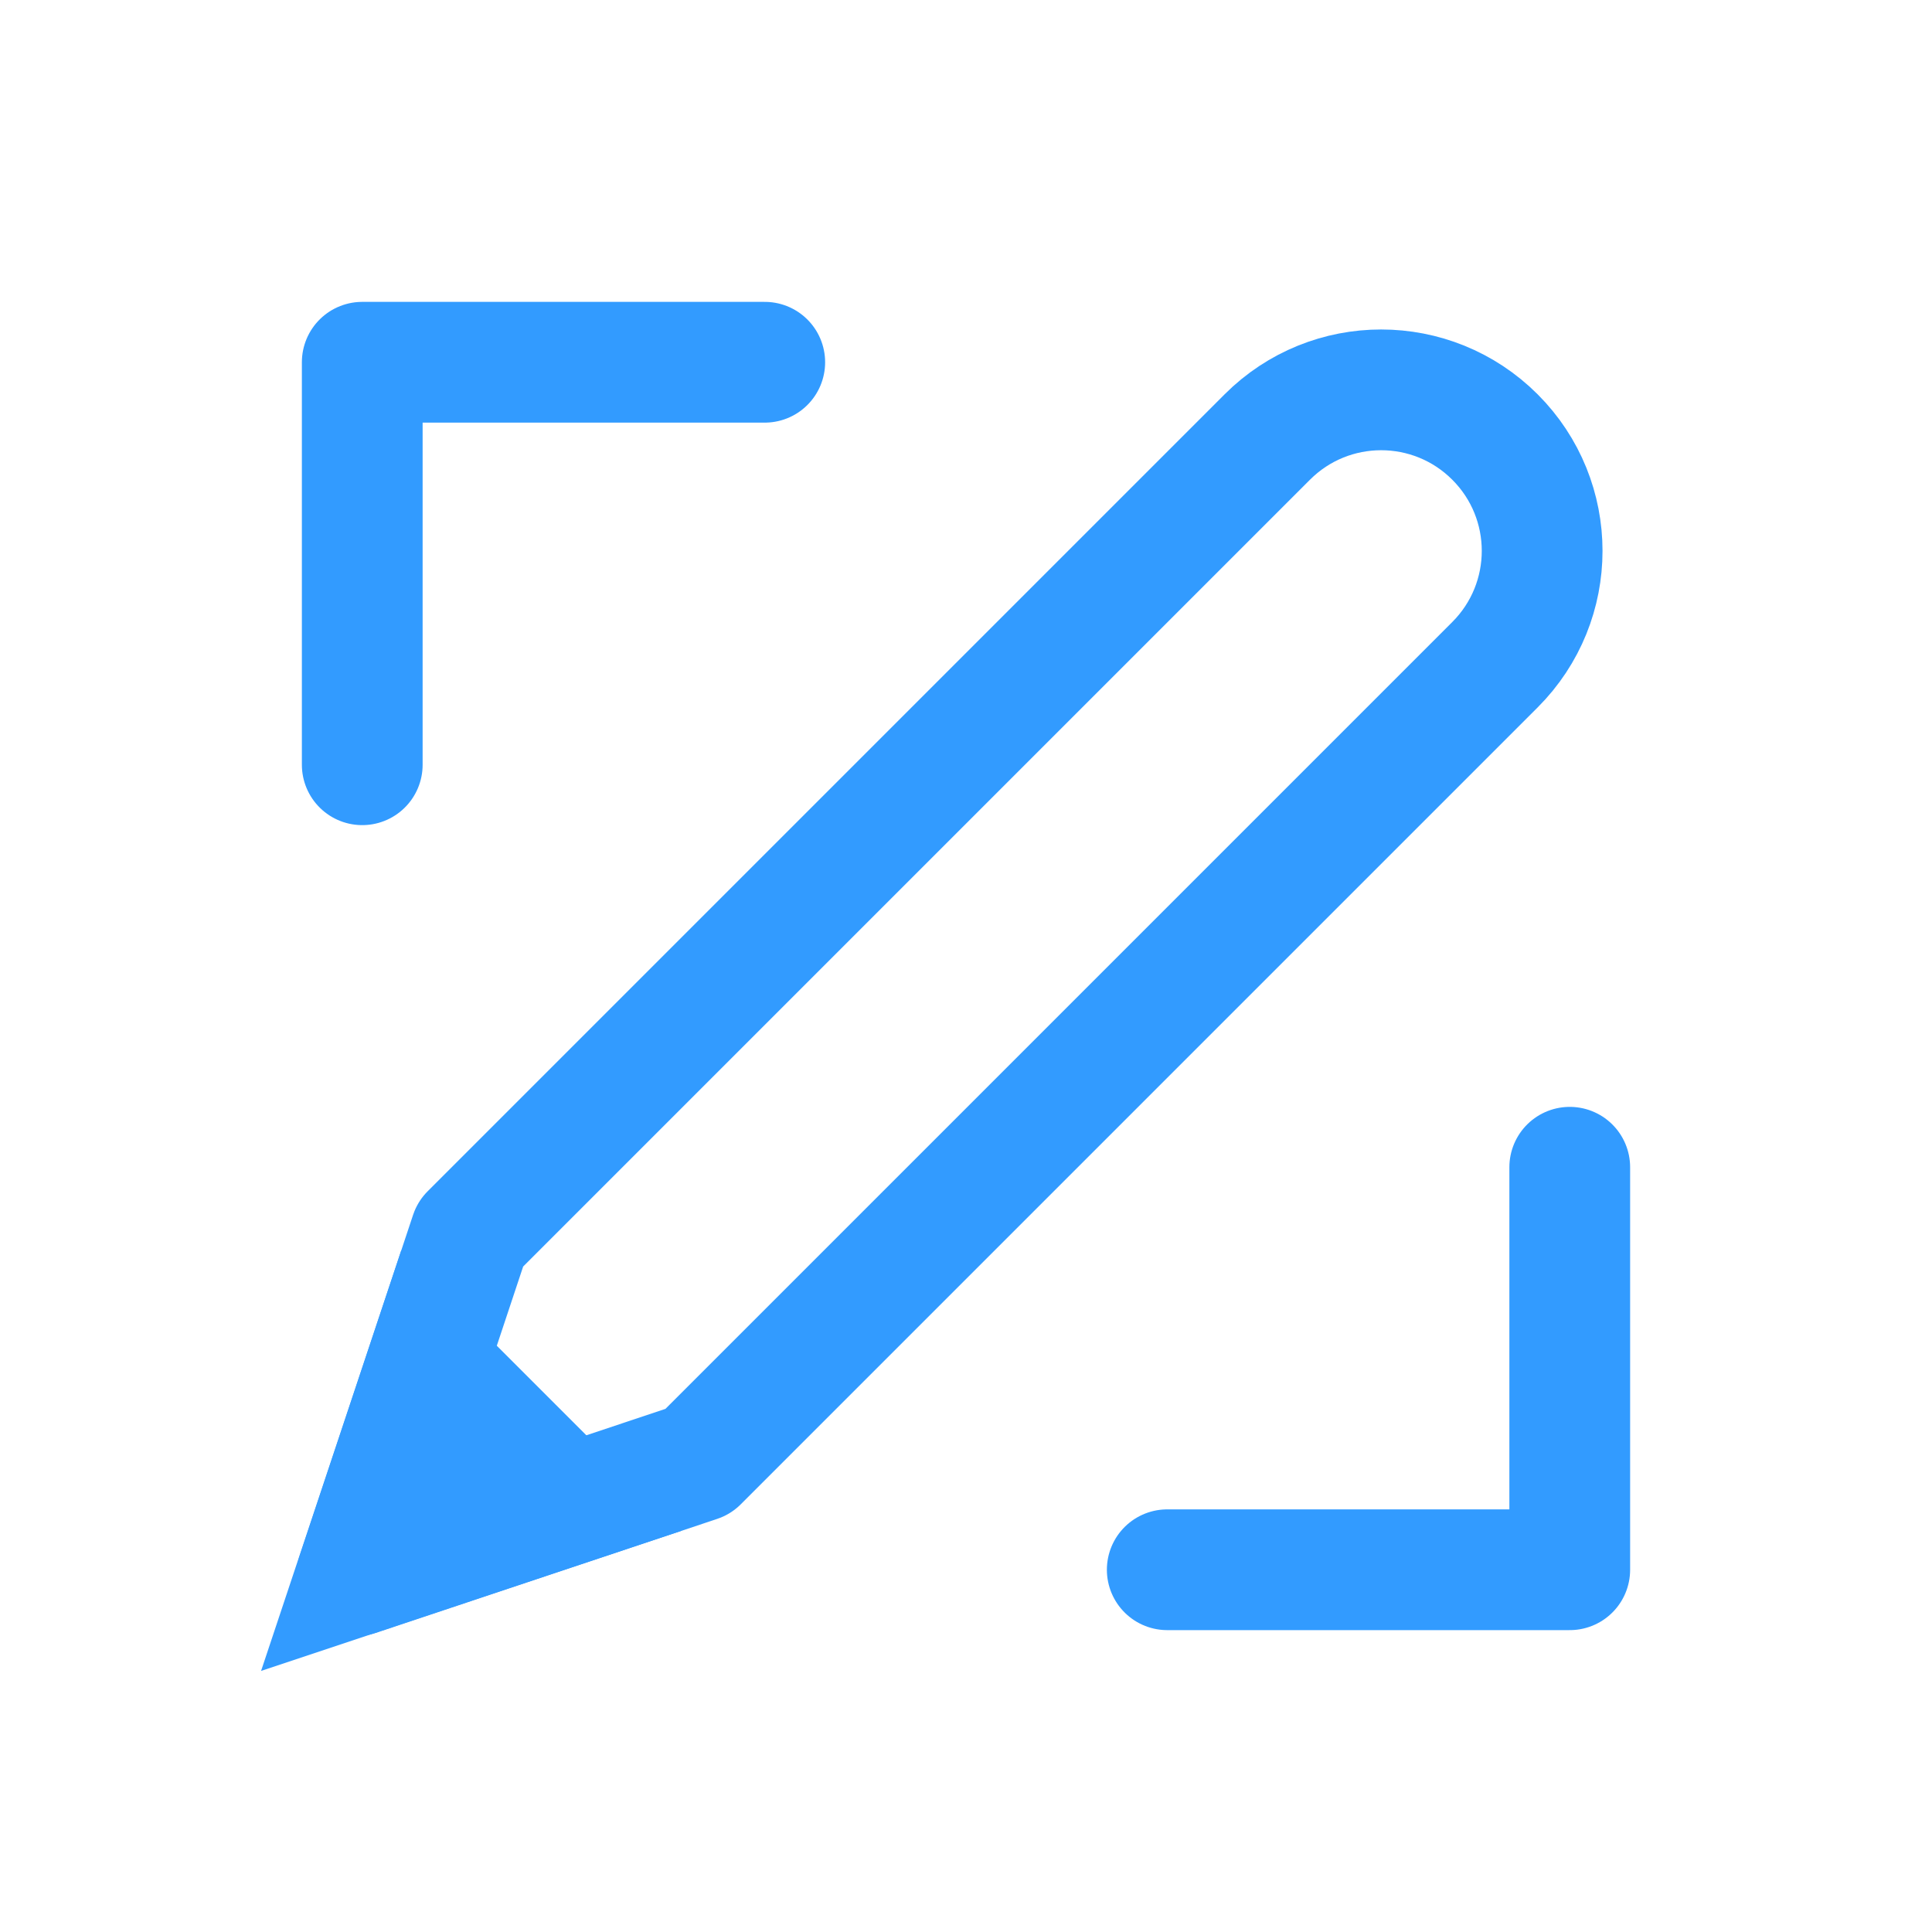 <svg width="24px" height="24px" viewBox="0 0 24 24" version="1.1" xmlns="http://www.w3.org/2000/svg" xmlns:xlink="http://www.w3.org/1999/xlink">
    <g id="answer" transform="translate(2.5, 3.5)" stroke="#329bff" stroke-width="1.5" fill="none" fill-rule="evenodd">
        <g id="pen" transform="translate(9, 9) rotate(-315) translate(-9, -9) translate(7, -1)">
            <path d="M2,8.8817842e-16 L2,8.8817842e-16 L2,8.8817842e-16 C3.105,6.85269983e-16 4,0.895 4,2 L4,16 L2.003,20 L0,16 L0,2 L0,2 C-1.35267774e-16,0.895 0.895,1.09108686e-15 2,8.8817842e-16 Z" id="pen_body" class="icon_svg-stroke" stroke="#329bff" stroke-linecap="round" stroke-linejoin="round"></path>
            <polygon id="pen_tip" class="icon_svg-fill_as_stroke" fill="#329bff" transform="translate(2, 18.75) scale(1, -1) translate(-2, -18.75) " points="2 17.5 3.25 20 0.75 20"></polygon>
        </g>
        <path d="M12,16 L17,16 L17,11 M7,1 L2,1 L2,6" id="bg" class="icon_svg-stroke" stroke="#329bff" stroke-linecap="round" stroke-linejoin="round"></path>
    </g>
</svg>